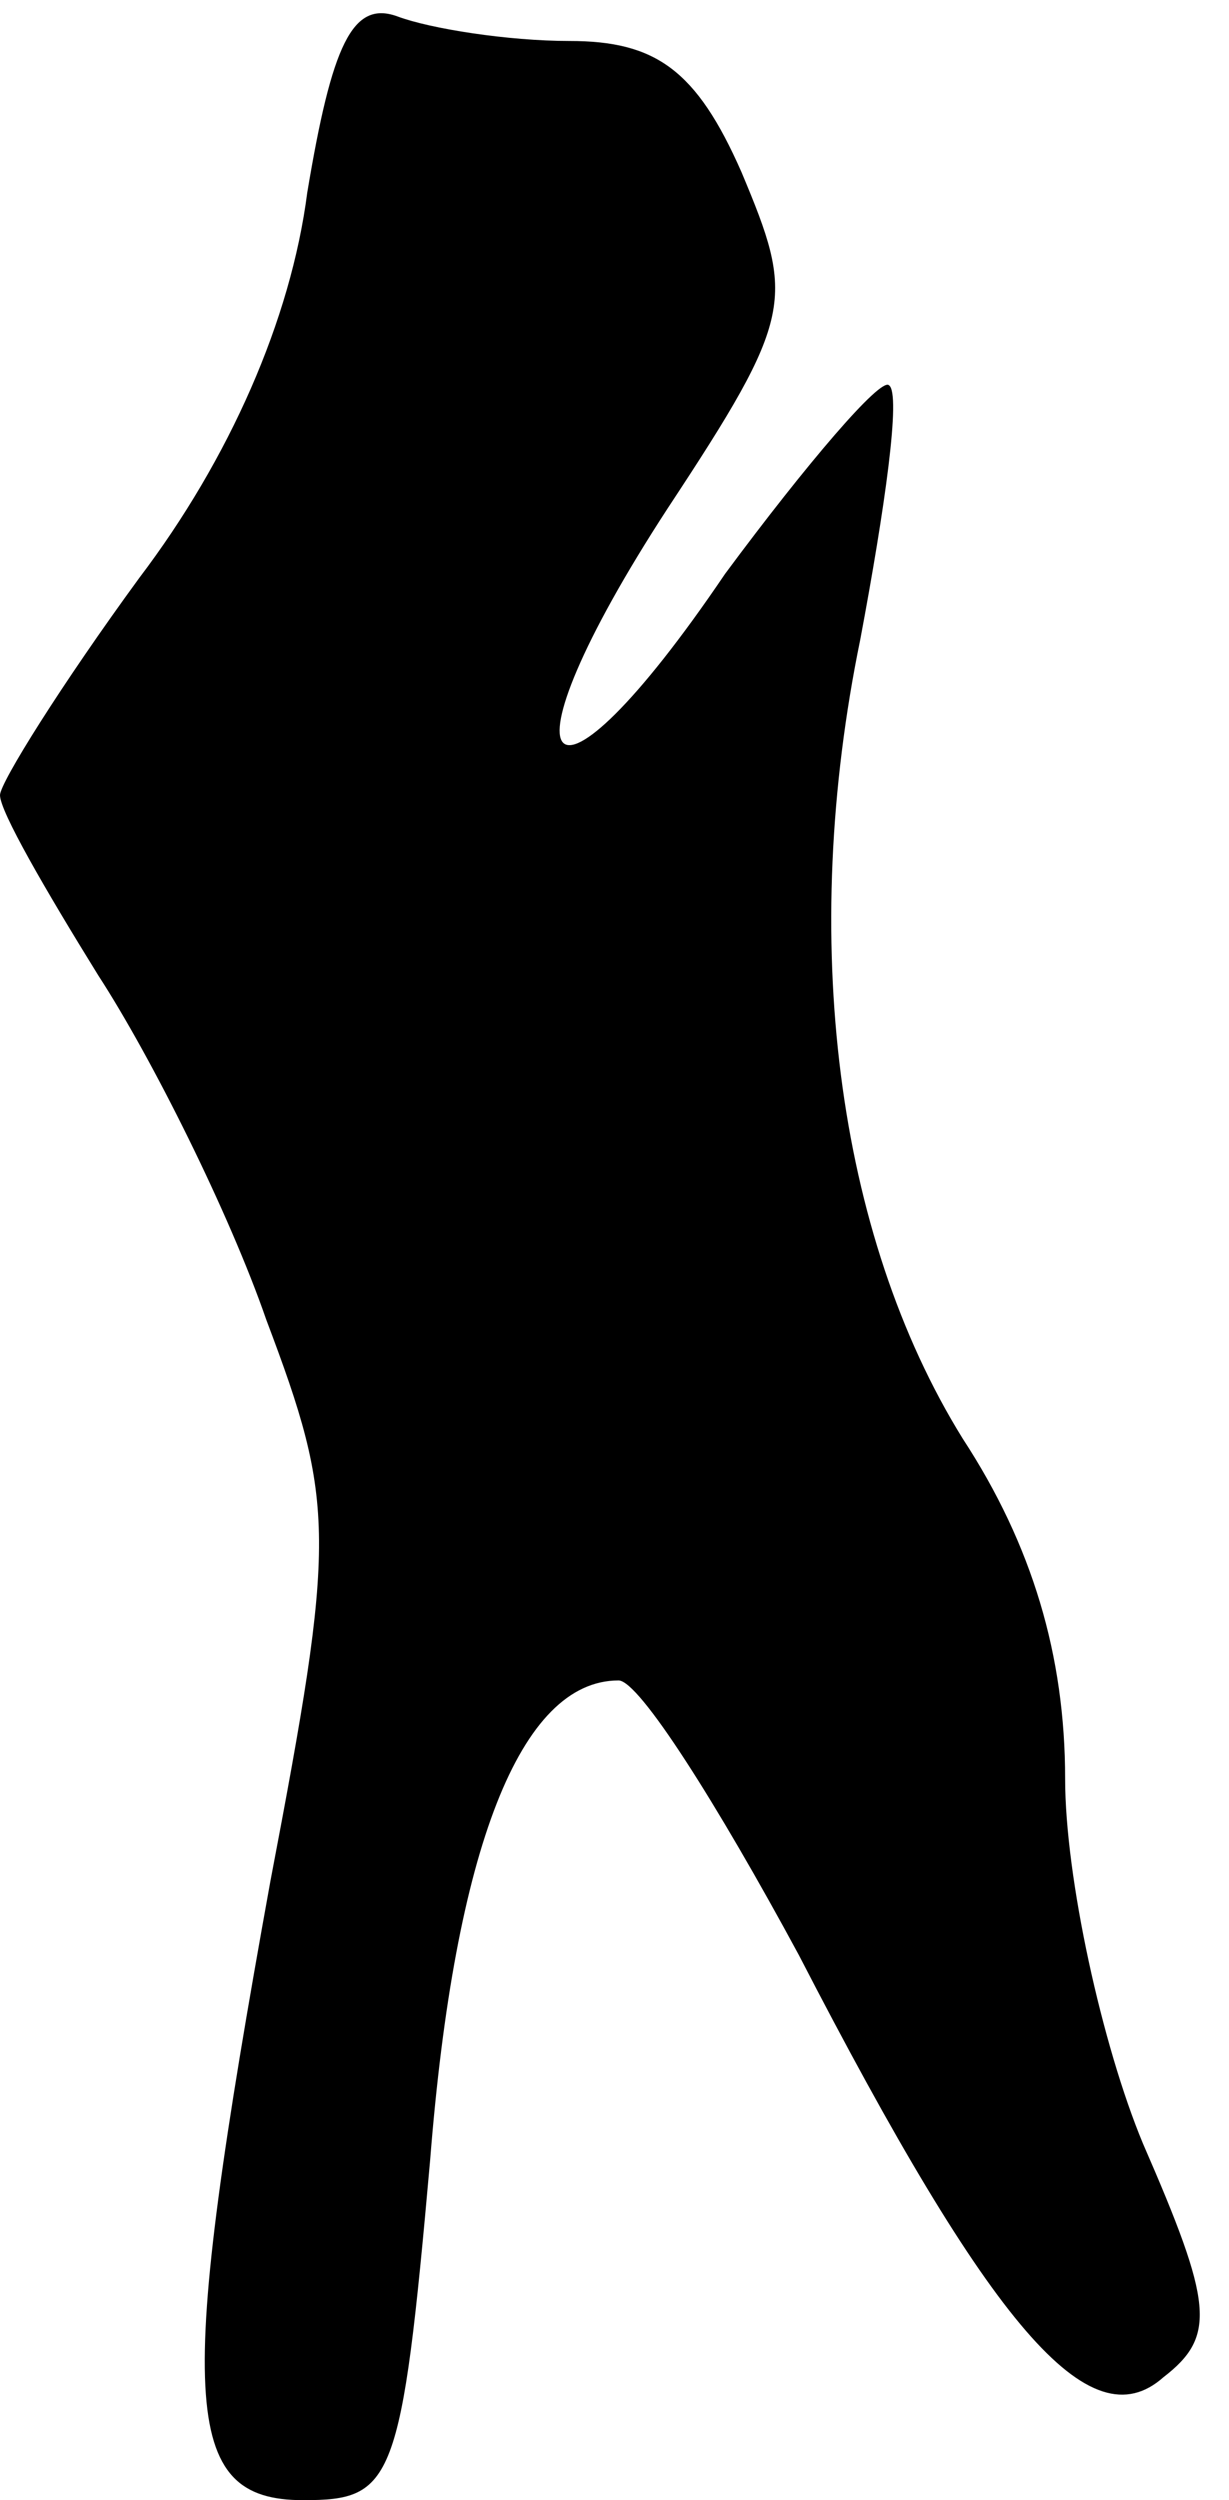 <?xml version="1.0" standalone="no"?>
<!DOCTYPE svg PUBLIC "-//W3C//DTD SVG 20010904//EN"
 "http://www.w3.org/TR/2001/REC-SVG-20010904/DTD/svg10.dtd">
<svg version="1.0" xmlns="http://www.w3.org/2000/svg"
 width="30pt" height="61pt" viewBox="0 0 30 61"
 preserveAspectRatio="xMidYMid meet">
<g transform="translate(0,61) scale(0.1,-0.1)"
fill="#000000" stroke="none">
<path fill="#000000" stroke="none" d="M75 563 c-4 -31 -19 -65 -41 -94 -19
-26 -34 -50 -34 -53 0 -4 11 -23 24 -44 13 -20 32 -58 41 -84 17 -45 17 -53 1
-137 -23 -127 -22 -151 8 -151 22 0 24 4 31 83 6 76 22 117 46 117 5 0 24 -30
44 -67 47 -91 71 -119 89 -103 13 10 12 18 -5 57 -10 24 -19 65 -19 89 0 30
-8 57 -25 83 -31 50 -40 122 -25 195 6 32 10 60 7 62 -2 2 -20 -19 -40 -46
-44 -65 -57 -50 -14 16 31 47 31 51 18 82 -11 25 -21 32 -42 32 -15 0 -34 3
-42 6 -11 4 -16 -7 -22 -43z"/>
</g>
</svg>
